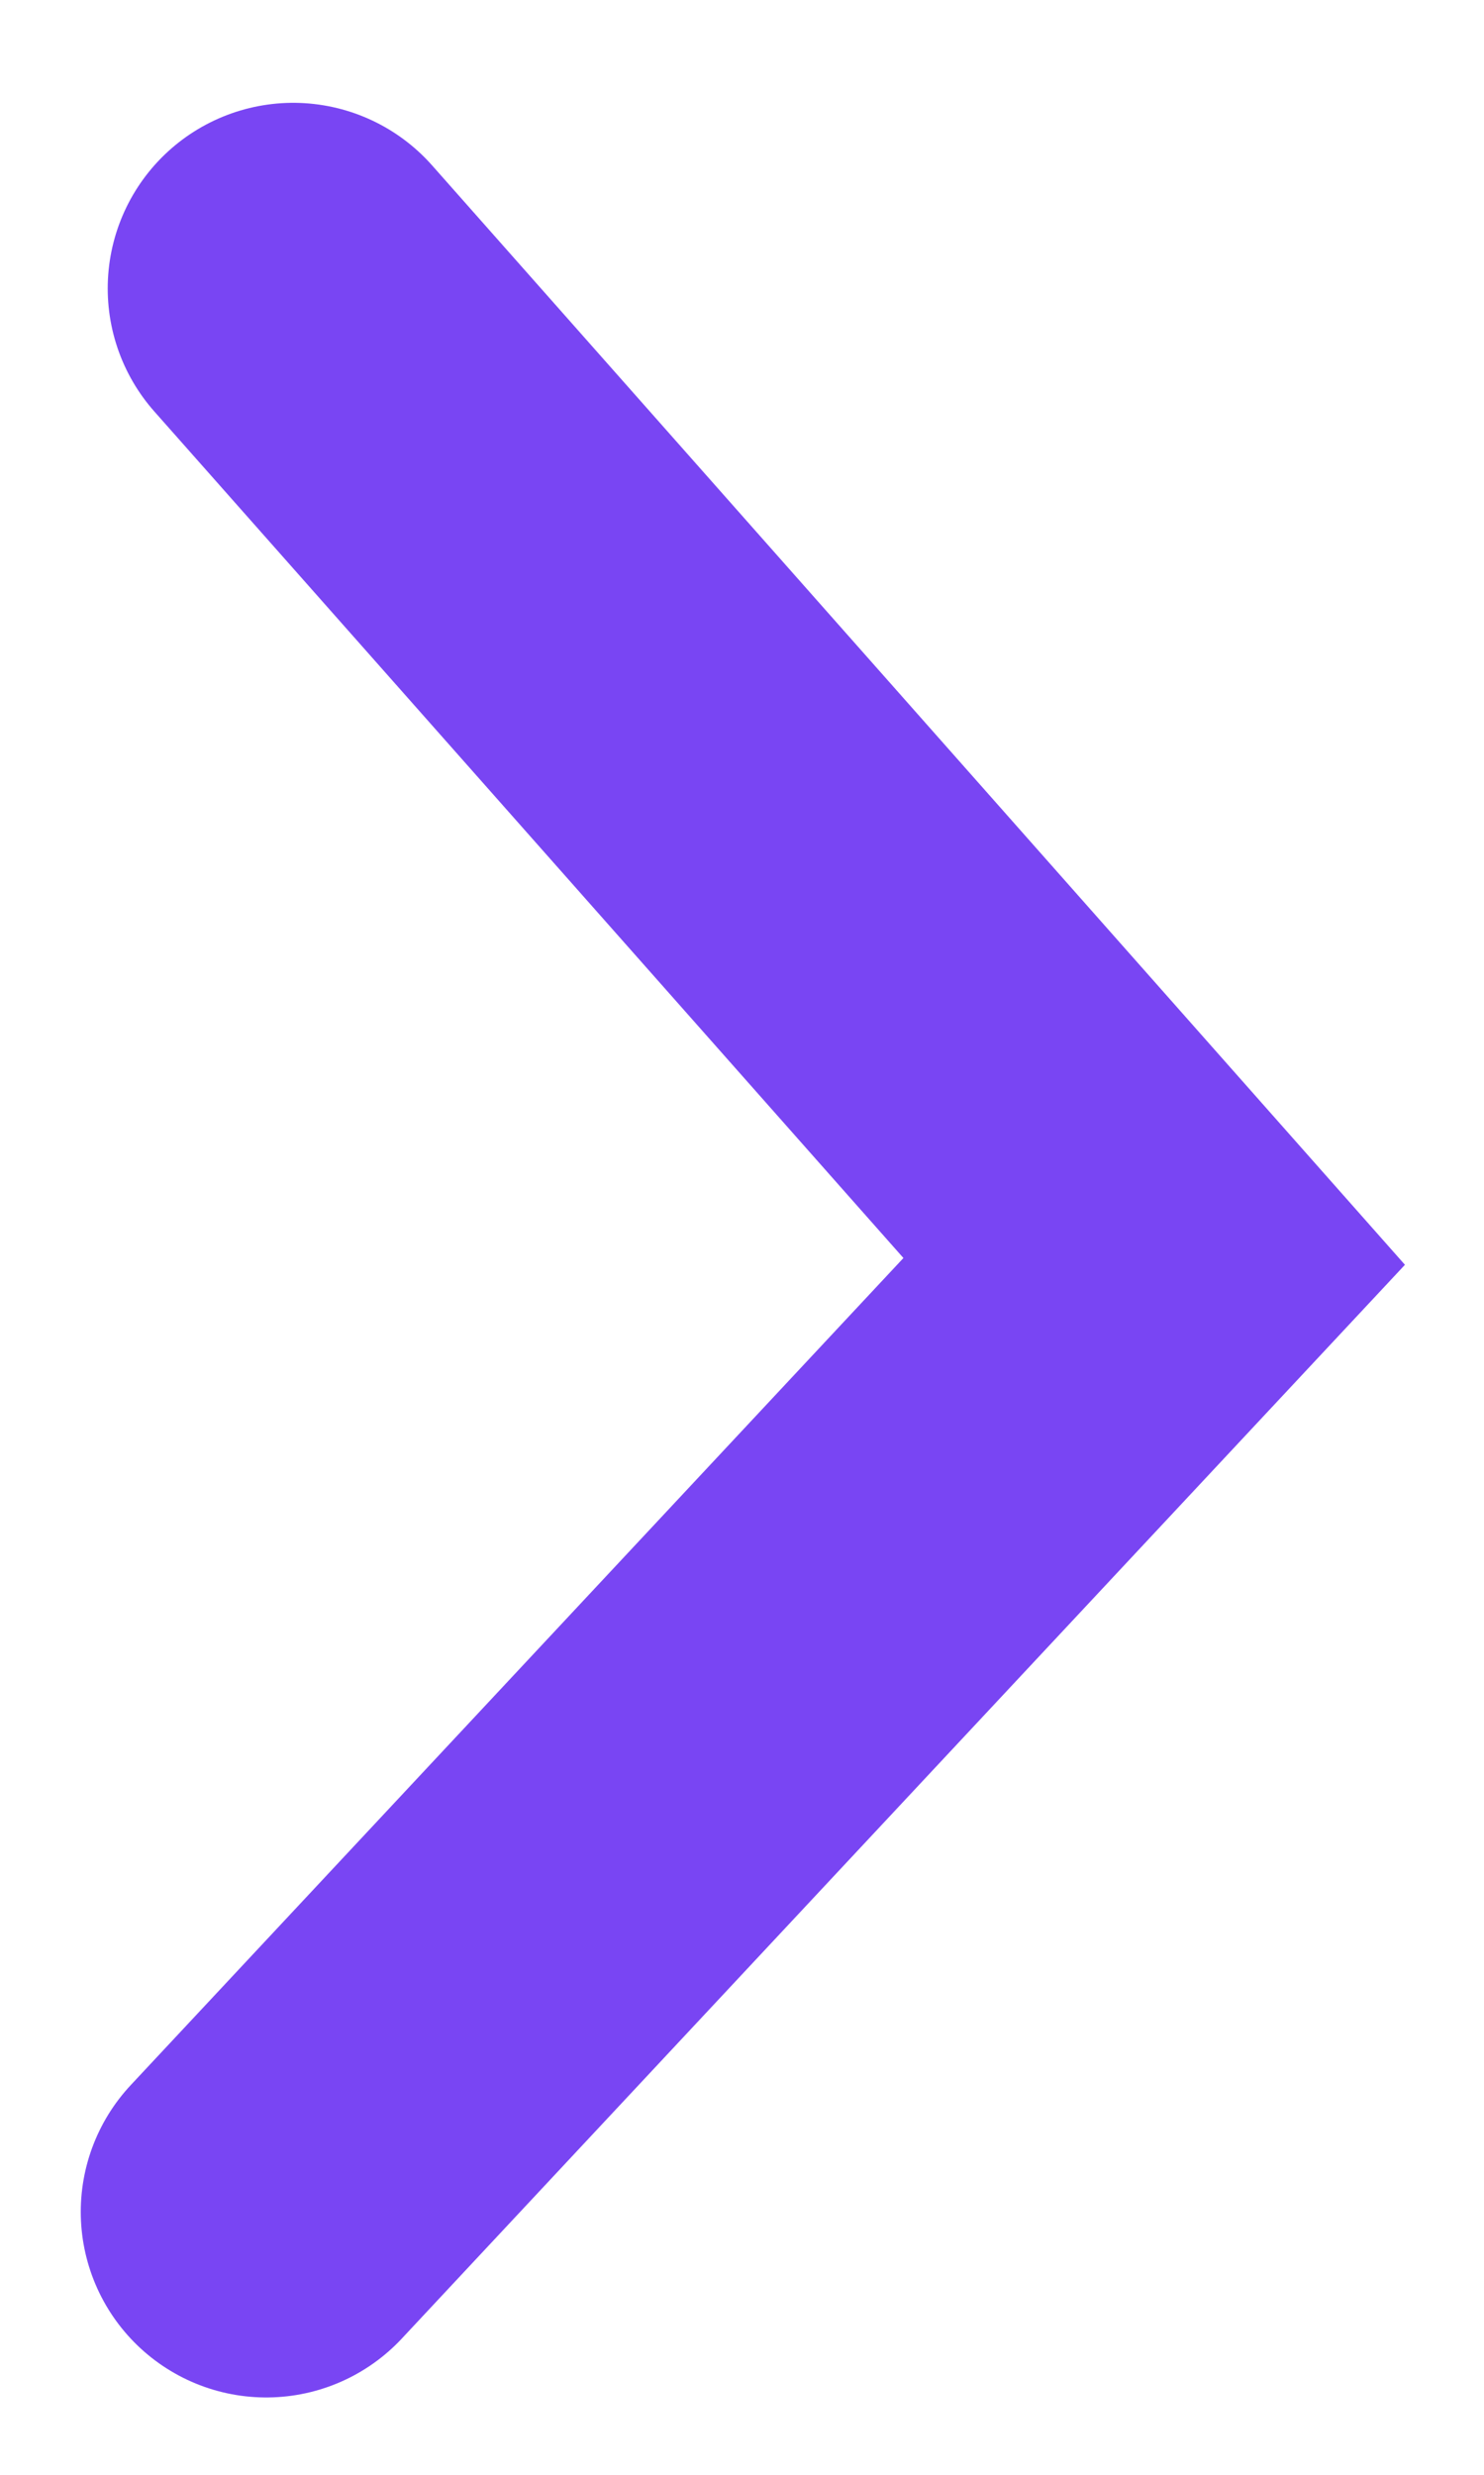 <svg width="12" height="20" viewBox="0 0 12 20" fill="none" xmlns="http://www.w3.org/2000/svg">
<path d="M2.371 2.331L9.333 10.194L2.153 17.875" stroke="#7945F3" stroke-width="3" stroke-linecap="round"/>
</svg>
